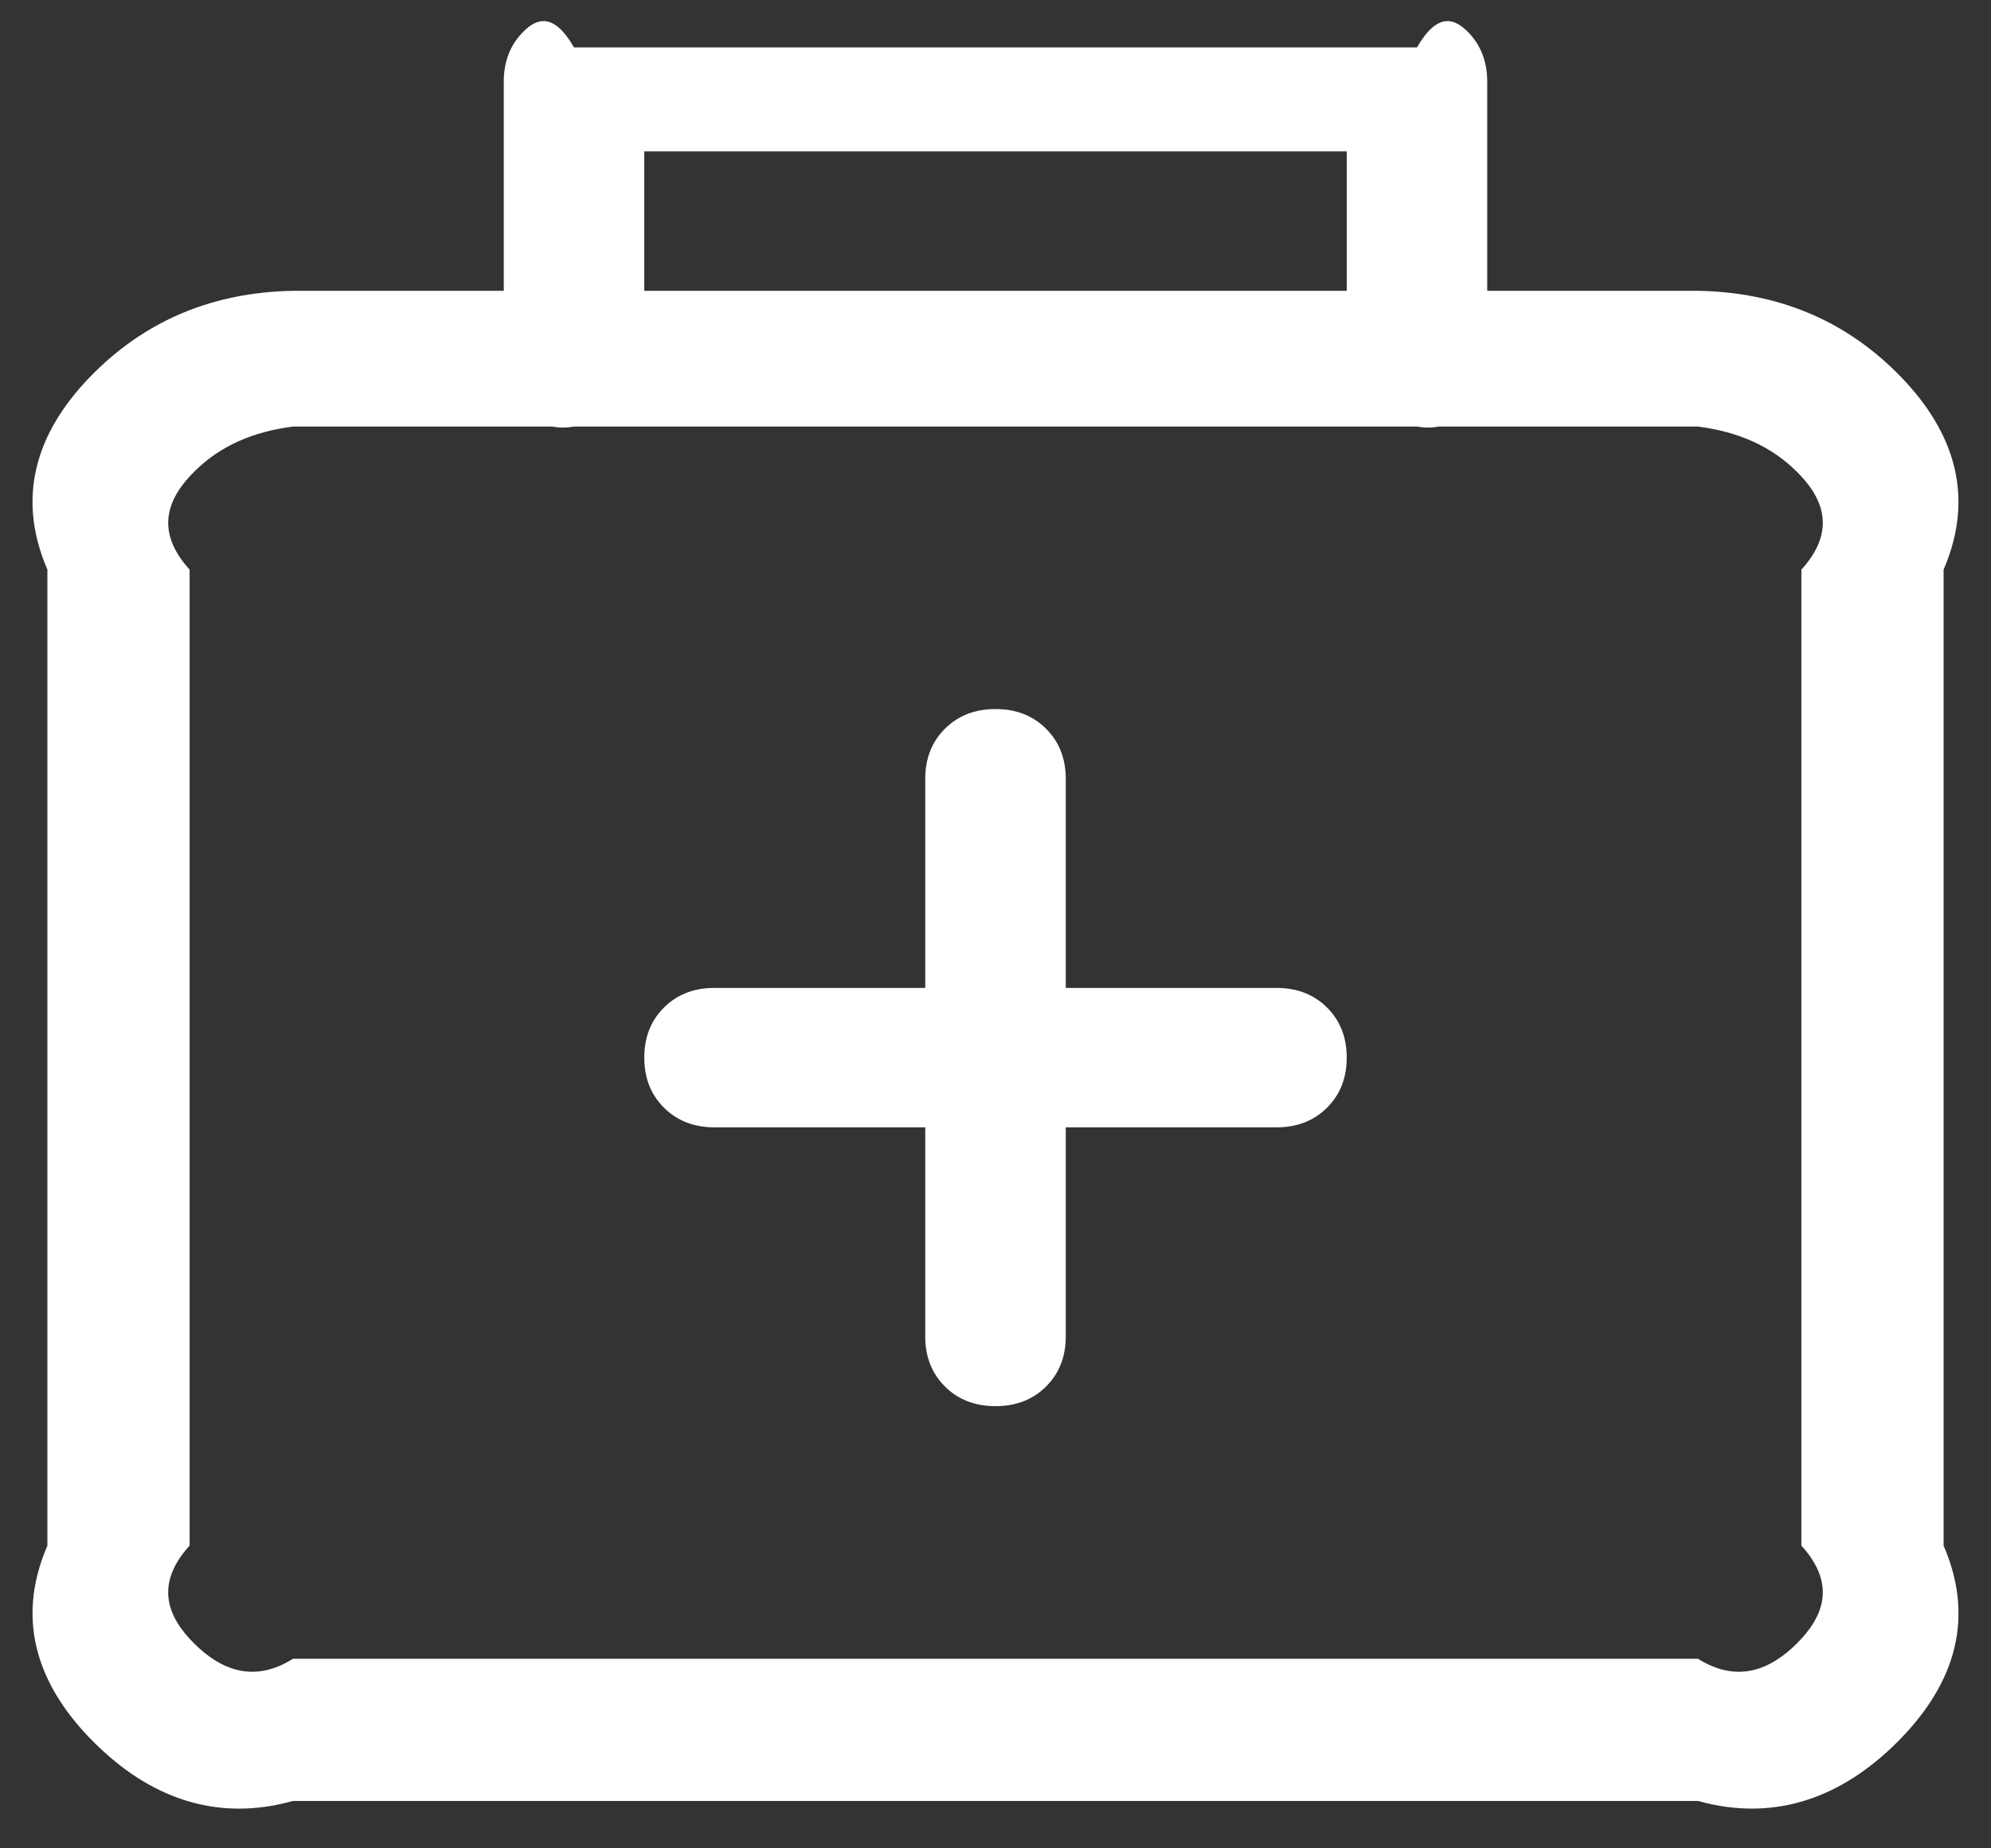 ﻿<?xml version="1.0" encoding="utf-8"?>
<svg version="1.1" xmlns:xlink="http://www.w3.org/1999/xlink" width="42px" height="39px" xmlns="http://www.w3.org/2000/svg">
  <rect width="100%" height="100%" fill="#333333" stroke="none"/>
  <defs>
    <pattern id="BGPattern" patternUnits="userSpaceOnUse" alignment="0 0" imageRepeat="None" />
    <mask fill="white" id="Clip2090">
      <path d="M 35.819 9  L 6.181 9  C 5.348 9.108  4.653 9.399  4.098 9.951  C 3.543 10.503  3.249 11.193  4 12.019  L 4 32.612  C 3.248 33.44  3.542 34.129  4.098 34.68  C 4.654 35.231  5.349 35.523  6.181 35  L 35.819 35  C 36.652 35.523  37.347 35.232  37.902 34.68  C 38.457 34.128  38.751 33.439  38 32.612  L 38 12.019  C 38.752 11.192  38.458 10.502  37.902 9.951  C 37.346 9.4  36.651 9.109  35.819 9  Z M 1.991 7.86  C 3.118 6.742  4.515 6.167  6.181 6.136  L 35.819 6.136  C 37.486 6.166  38.883 6.741  40.009 7.86  C 41.135 8.979  41.714 10.365  41 12.019  L 41 32.612  C 41.715 34.267  41.136 35.654  40.009 36.772  C 38.882 37.89  37.485 38.464  35.819 38  L 6.181 38  C 4.514 38.465  3.117 37.891  1.991 36.772  C 0.865 35.653  0.286 34.266  1 32.612  L 1 12.019  C 0.285 10.364  0.864 8.978  1.991 7.86  Z M 22.482 16.432  L 22.482 20.845  L 26.927 20.845  C 27.36 20.845  27.715 20.983  27.993 21.258  C 28.27 21.534  28.409 21.886  28.409 22.316  C 28.409 22.745  28.27 23.098  27.993 23.373  C 27.715 23.649  27.36 23.787  26.927 23.787  L 22.482 23.787  L 22.482 28.199  C 22.482 28.629  22.343 28.981  22.065 29.257  C 21.788 29.532  21.433 29.67  21 29.67  C 20.567 29.67  20.212 29.532  19.935 29.257  C 19.657 28.981  19.518 28.629  19.518 28.199  L 19.518 23.787  L 15.073 23.787  C 14.64 23.787  14.285 23.649  14.007 23.373  C 13.73 23.098  13.591 22.745  13.591 22.316  C 13.591 21.886  13.73 21.534  14.007 21.258  C 14.285 20.983  14.64 20.845  15.073 20.845  L 19.518 20.845  L 19.518 16.432  C 19.518 16.003  19.657 15.65  19.935 15.375  C 20.212 15.099  20.567 14.961  21 14.961  C 21.433 14.961  21.788 15.099  22.065 15.375  C 22.343 15.65  22.482 16.003  22.482 16.432  Z M 28.409 3.194  L 13.591 3.194  L 13.591 6.136  L 28.409 6.136  L 28.409 3.194  Z M 11.043 0.665  C 11.321 0.39  11.676 0.252  12.109 1  L 29.891 1  C 30.324 0.252  30.679 0.39  30.957 0.665  C 31.234 0.941  31.373 1.294  31.373 1.723  L 31.373 7.607  C 31.373 8.036  31.234 8.389  30.957 8.664  C 30.679 8.94  30.324 9.078  29.891 9  L 12.109 9  C 11.676 9.078  11.321 8.94  11.043 8.664  C 10.766 8.389  10.627 8.036  10.627 7.607  L 10.627 1.723  C 10.627 1.294  10.766 0.941  11.043 0.665  Z " fill-rule="evenodd" />
    </mask>
  </defs>
  <g transform="matrix(1 0 0 1 -466 -141 )">
    <path d="M 35.819 9  L 6.181 9  C 5.348 9.108  4.653 9.399  4.098 9.951  C 3.543 10.503  3.249 11.193  4 12.019  L 4 32.612  C 3.248 33.44  3.542 34.129  4.098 34.68  C 4.654 35.231  5.349 35.523  6.181 35  L 35.819 35  C 36.652 35.523  37.347 35.232  37.902 34.68  C 38.457 34.128  38.751 33.439  38 32.612  L 38 12.019  C 38.752 11.192  38.458 10.502  37.902 9.951  C 37.346 9.4  36.651 9.109  35.819 9  Z M 1.991 7.86  C 3.118 6.742  4.515 6.167  6.181 6.136  L 35.819 6.136  C 37.486 6.166  38.883 6.741  40.009 7.86  C 41.135 8.979  41.714 10.365  41 12.019  L 41 32.612  C 41.715 34.267  41.136 35.654  40.009 36.772  C 38.882 37.89  37.485 38.464  35.819 38  L 6.181 38  C 4.514 38.465  3.117 37.891  1.991 36.772  C 0.865 35.653  0.286 34.266  1 32.612  L 1 12.019  C 0.285 10.364  0.864 8.978  1.991 7.86  Z M 22.482 16.432  L 22.482 20.845  L 26.927 20.845  C 27.36 20.845  27.715 20.983  27.993 21.258  C 28.27 21.534  28.409 21.886  28.409 22.316  C 28.409 22.745  28.27 23.098  27.993 23.373  C 27.715 23.649  27.36 23.787  26.927 23.787  L 22.482 23.787  L 22.482 28.199  C 22.482 28.629  22.343 28.981  22.065 29.257  C 21.788 29.532  21.433 29.67  21 29.67  C 20.567 29.67  20.212 29.532  19.935 29.257  C 19.657 28.981  19.518 28.629  19.518 28.199  L 19.518 23.787  L 15.073 23.787  C 14.64 23.787  14.285 23.649  14.007 23.373  C 13.73 23.098  13.591 22.745  13.591 22.316  C 13.591 21.886  13.73 21.534  14.007 21.258  C 14.285 20.983  14.64 20.845  15.073 20.845  L 19.518 20.845  L 19.518 16.432  C 19.518 16.003  19.657 15.65  19.935 15.375  C 20.212 15.099  20.567 14.961  21 14.961  C 21.433 14.961  21.788 15.099  22.065 15.375  C 22.343 15.65  22.482 16.003  22.482 16.432  Z M 28.409 3.194  L 13.591 3.194  L 13.591 6.136  L 28.409 6.136  L 28.409 3.194  Z M 11.043 0.665  C 11.321 0.39  11.676 0.252  12.109 1  L 29.891 1  C 30.324 0.252  30.679 0.39  30.957 0.665  C 31.234 0.941  31.373 1.294  31.373 1.723  L 31.373 7.607  C 31.373 8.036  31.234 8.389  30.957 8.664  C 30.679 8.94  30.324 9.078  29.891 9  L 12.109 9  C 11.676 9.078  11.321 8.94  11.043 8.664  C 10.766 8.389  10.627 8.036  10.627 7.607  L 10.627 1.723  C 10.627 1.294  10.766 0.941  11.043 0.665  Z " fill-rule="nonzero" fill="rgba(255, 255, 255, 1)" stroke="none" transform="matrix(1 0 0 1 466 141 )" class="fill" />
    <path d="M 35.819 9  L 6.181 9  C 5.348 9.108  4.653 9.399  4.098 9.951  C 3.543 10.503  3.249 11.193  4 12.019  L 4 32.612  C 3.248 33.44  3.542 34.129  4.098 34.68  C 4.654 35.231  5.349 35.523  6.181 35  L 35.819 35  C 36.652 35.523  37.347 35.232  37.902 34.68  C 38.457 34.128  38.751 33.439  38 32.612  L 38 12.019  C 38.752 11.192  38.458 10.502  37.902 9.951  C 37.346 9.4  36.651 9.109  35.819 9  Z " stroke-width="0" stroke-dasharray="0" stroke="rgba(255, 255, 255, 0)" fill="none" transform="matrix(1 0 0 1 466 141 )" class="stroke" mask="url(#Clip2090)" />
    <path d="M 1.991 7.86  C 3.118 6.742  4.515 6.167  6.181 6.136  L 35.819 6.136  C 37.486 6.166  38.883 6.741  40.009 7.86  C 41.135 8.979  41.714 10.365  41 12.019  L 41 32.612  C 41.715 34.267  41.136 35.654  40.009 36.772  C 38.882 37.89  37.485 38.464  35.819 38  L 6.181 38  C 4.514 38.465  3.117 37.891  1.991 36.772  C 0.865 35.653  0.286 34.266  1 32.612  L 1 12.019  C 0.285 10.364  0.864 8.978  1.991 7.86  Z " stroke-width="0" stroke-dasharray="0" stroke="rgba(255, 255, 255, 0)" fill="none" transform="matrix(1 0 0 1 466 141 )" class="stroke" mask="url(#Clip2090)" />
    <path d="M 22.482 16.432  L 22.482 20.845  L 26.927 20.845  C 27.36 20.845  27.715 20.983  27.993 21.258  C 28.27 21.534  28.409 21.886  28.409 22.316  C 28.409 22.745  28.27 23.098  27.993 23.373  C 27.715 23.649  27.36 23.787  26.927 23.787  L 22.482 23.787  L 22.482 28.199  C 22.482 28.629  22.343 28.981  22.065 29.257  C 21.788 29.532  21.433 29.67  21 29.67  C 20.567 29.67  20.212 29.532  19.935 29.257  C 19.657 28.981  19.518 28.629  19.518 28.199  L 19.518 23.787  L 15.073 23.787  C 14.64 23.787  14.285 23.649  14.007 23.373  C 13.73 23.098  13.591 22.745  13.591 22.316  C 13.591 21.886  13.73 21.534  14.007 21.258  C 14.285 20.983  14.64 20.845  15.073 20.845  L 19.518 20.845  L 19.518 16.432  C 19.518 16.003  19.657 15.65  19.935 15.375  C 20.212 15.099  20.567 14.961  21 14.961  C 21.433 14.961  21.788 15.099  22.065 15.375  C 22.343 15.65  22.482 16.003  22.482 16.432  Z " stroke-width="0" stroke-dasharray="0" stroke="rgba(255, 255, 255, 0)" fill="none" transform="matrix(1 0 0 1 466 141 )" class="stroke" mask="url(#Clip2090)" />
    <path d="M 28.409 3.194  L 13.591 3.194  L 13.591 6.136  L 28.409 6.136  L 28.409 3.194  Z " stroke-width="0" stroke-dasharray="0" stroke="rgba(255, 255, 255, 0)" fill="none" transform="matrix(1 0 0 1 466 141 )" class="stroke" mask="url(#Clip2090)" />
    <path d="M 11.043 0.665  C 11.321 0.39  11.676 0.252  12.109 1  L 29.891 1  C 30.324 0.252  30.679 0.39  30.957 0.665  C 31.234 0.941  31.373 1.294  31.373 1.723  L 31.373 7.607  C 31.373 8.036  31.234 8.389  30.957 8.664  C 30.679 8.94  30.324 9.078  29.891 9  L 12.109 9  C 11.676 9.078  11.321 8.94  11.043 8.664  C 10.766 8.389  10.627 8.036  10.627 7.607  L 10.627 1.723  C 10.627 1.294  10.766 0.941  11.043 0.665  Z " stroke-width="0" stroke-dasharray="0" stroke="rgba(255, 255, 255, 0)" fill="none" transform="matrix(1 0 0 1 466 141 )" class="stroke" mask="url(#Clip2090)" />
  </g>
</svg>